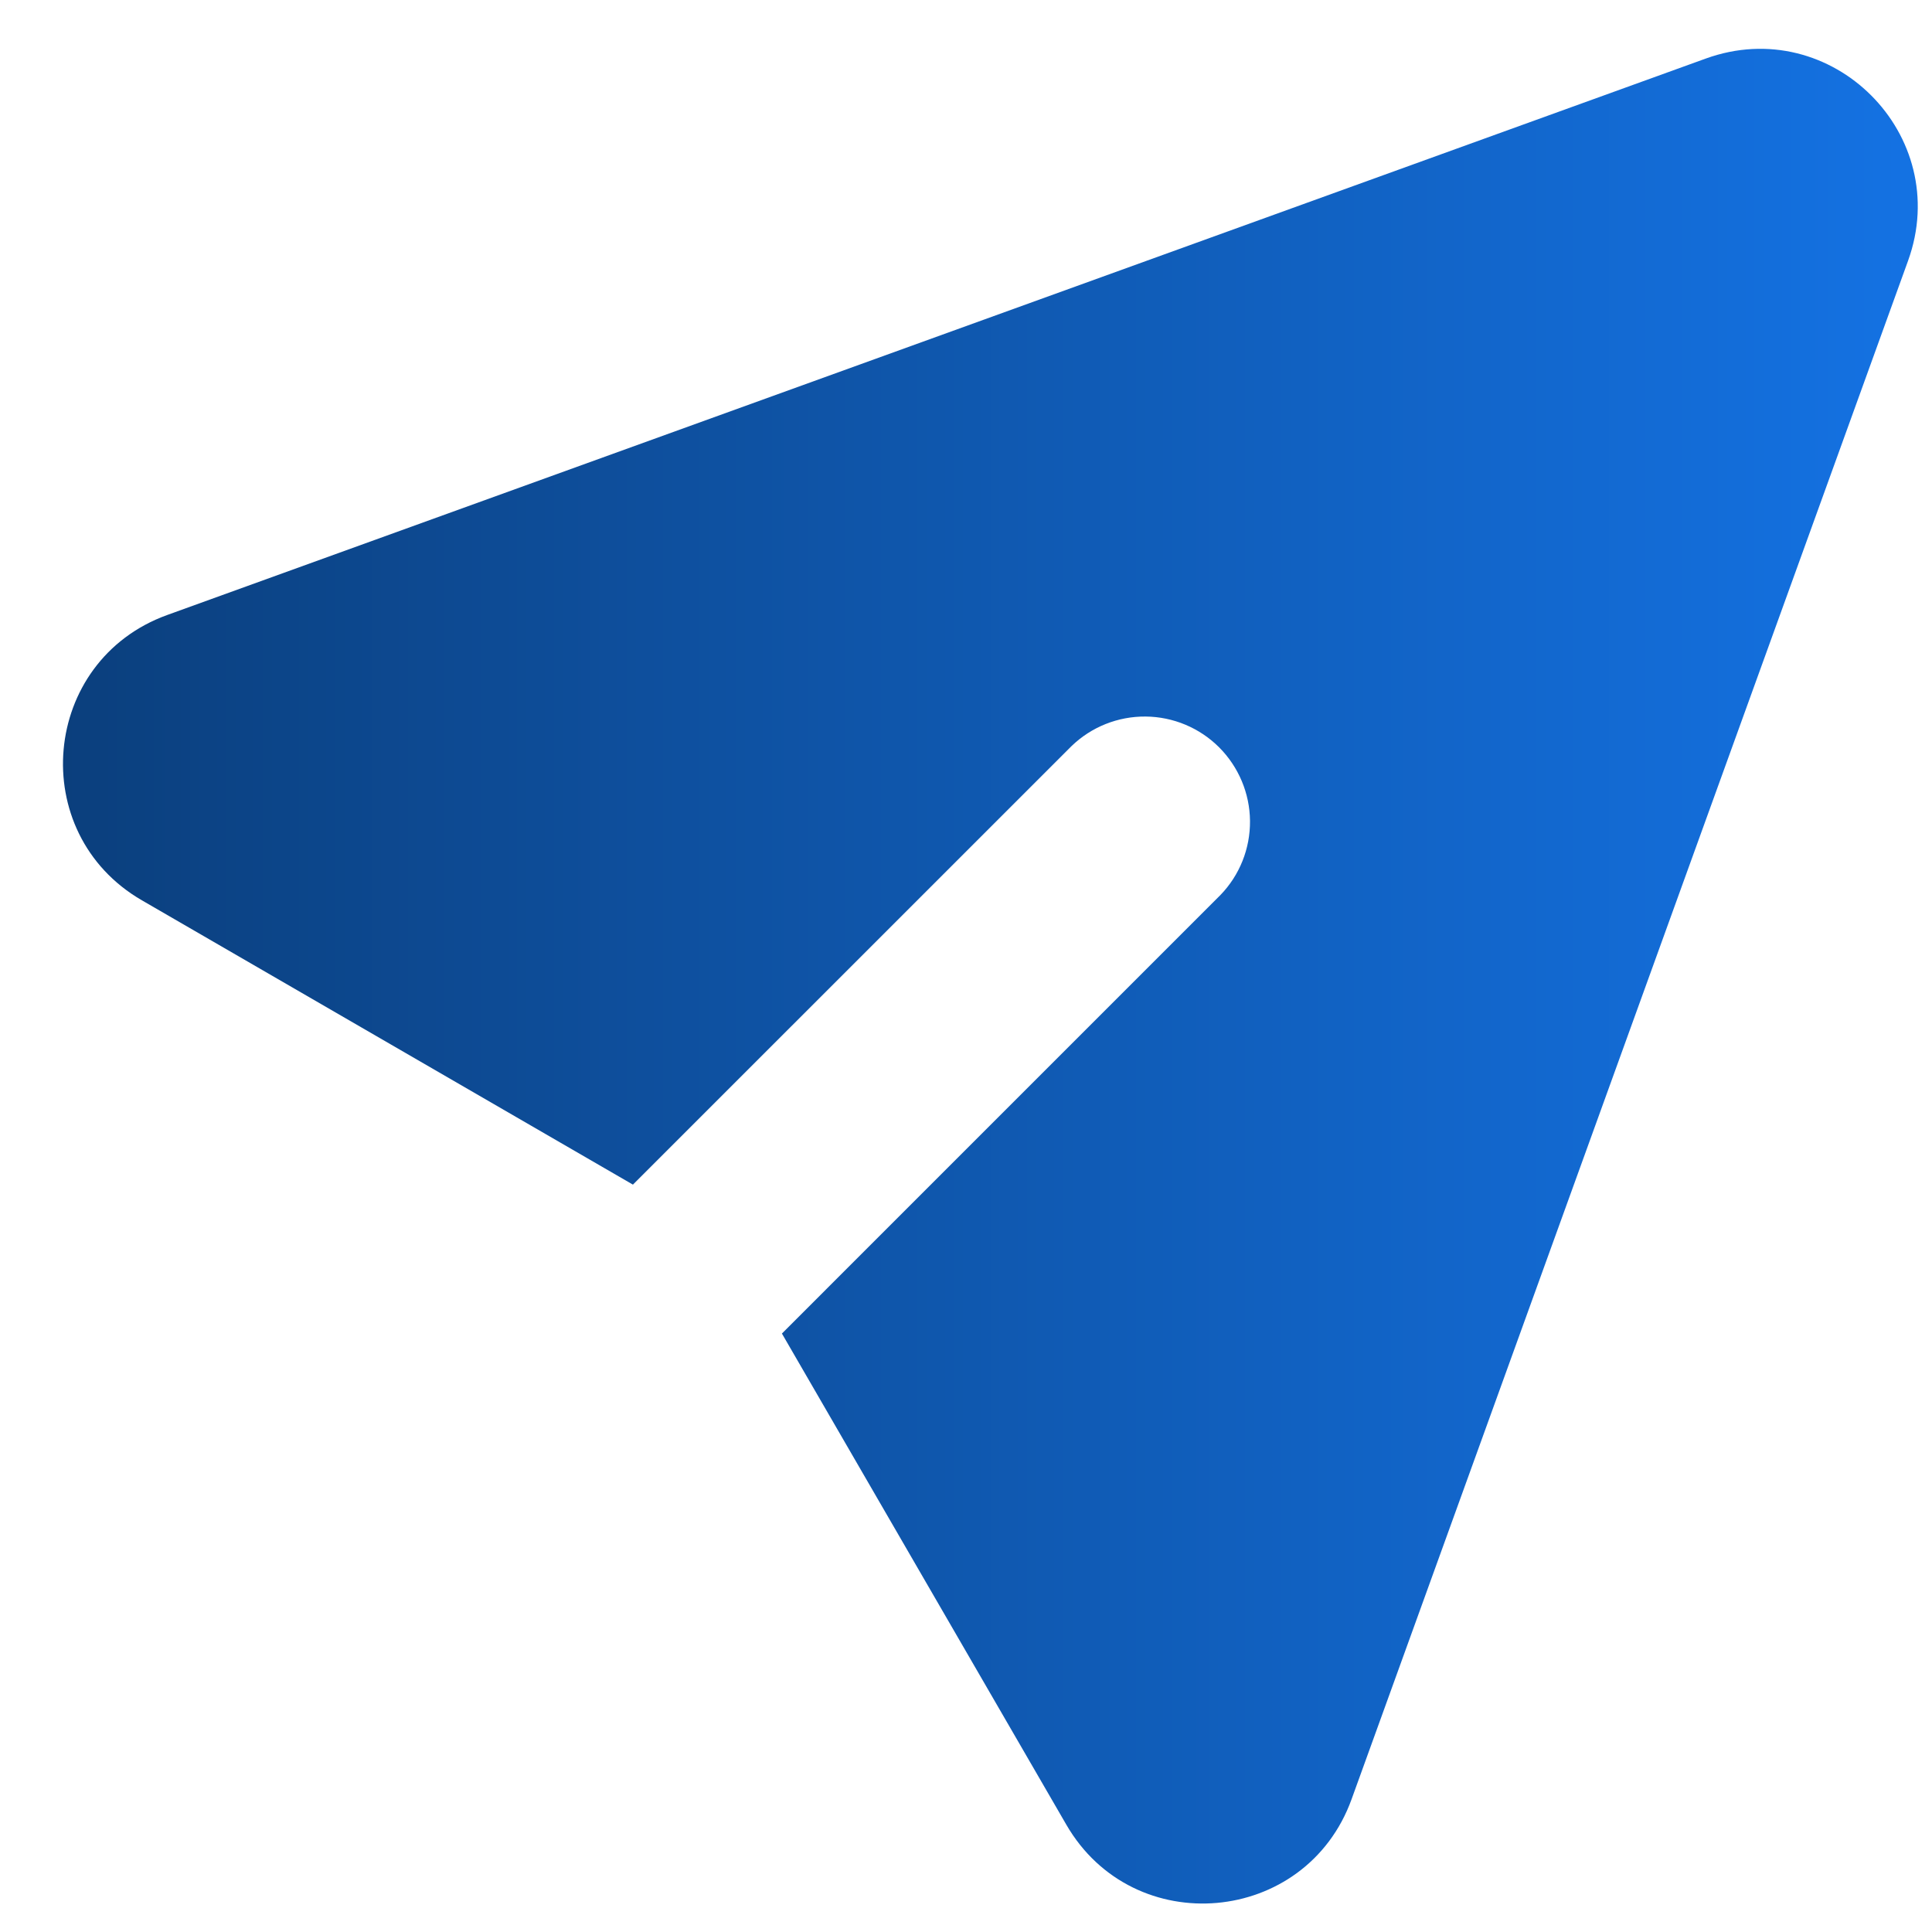 <svg width="25" height="25" viewBox="0 0 25 25" fill="none" xmlns="http://www.w3.org/2000/svg">
<path d="M24.69 3.375C25.279 1.746 23.701 0.168 22.072 0.758L2.164 7.958C0.53 8.549 0.332 10.779 1.836 11.65L8.19 15.329L13.865 9.655C14.122 9.406 14.466 9.269 14.824 9.272C15.181 9.275 15.523 9.418 15.776 9.671C16.028 9.924 16.172 10.266 16.175 10.623C16.178 10.981 16.041 11.325 15.792 11.582L10.118 17.256L13.798 23.611C14.668 25.115 16.898 24.916 17.489 23.283L24.69 3.375Z" fill="url(#paint0_linear_775_3951)"/>
<defs>
<linearGradient id="paint0_linear_775_3951" x1="0.815" y1="12.631" x2="24.816" y2="12.631" gradientUnits="userSpaceOnUse">
<stop stop-color="#0B3F7D"/>
<stop offset="1" stop-color="#1472E3"/>
</linearGradient>
</defs>
</svg>
